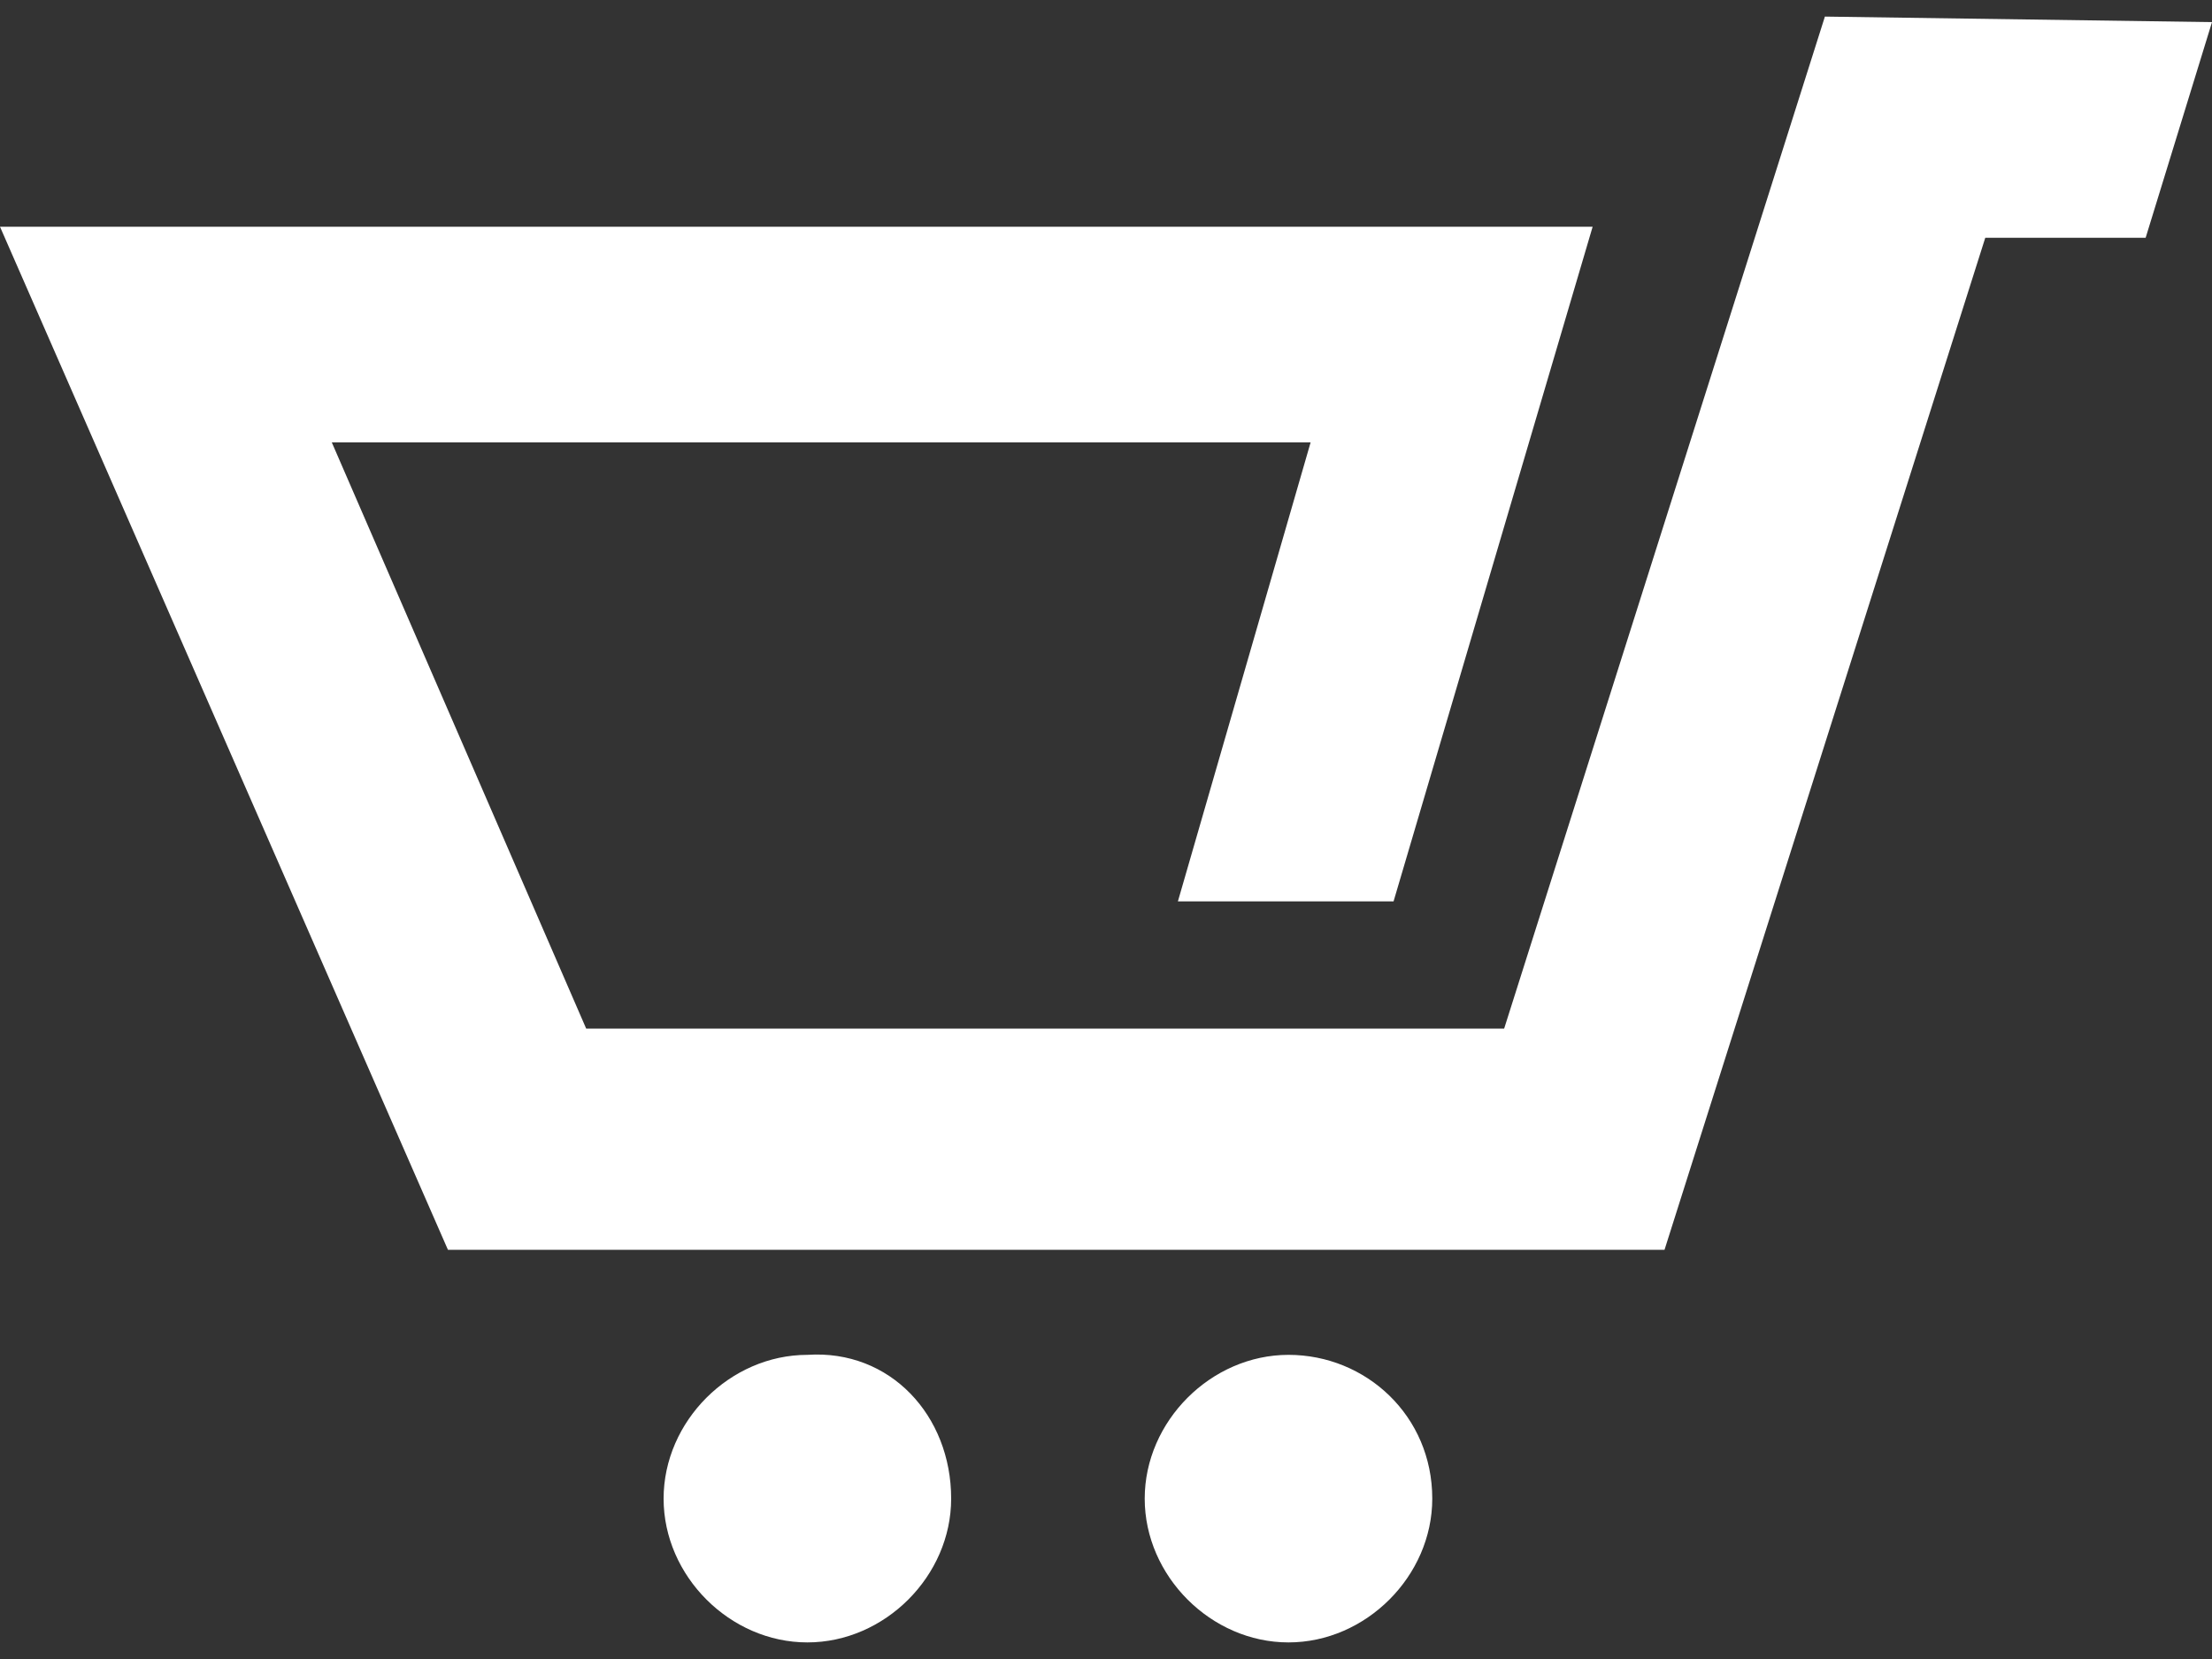 <?xml version="1.0" encoding="utf-8"?>
<!-- Generator: Adobe Illustrator 17.1.0, SVG Export Plug-In . SVG Version: 6.00 Build 0)  -->
<!DOCTYPE svg PUBLIC "-//W3C//DTD SVG 1.1//EN" "http://www.w3.org/Graphics/SVG/1.1/DTD/svg11.dtd">
<svg version="1.1" id="Layer_1" xmlns="http://www.w3.org/2000/svg" xmlns:xlink="http://www.w3.org/1999/xlink" x="0px" y="0px"
	 viewBox="236 241 40 30" enable-background="new 236 241 40 30" xml:space="preserve">
<rect x="236" y="241" width="40" height="30" fill="#333333" stroke="none"/>
<path id="shopping-cart-2-icon" fill="#FFFFFF" d="M261.9,268.1c0,1.4-1.2,2.6-2.6,2.6s-2.6-1.2-2.6-2.6c0-1.4,1.2-2.6,2.6-2.6
	S261.9,266.6,261.9,268.1z M253.2,268.1c0,1.4-1.2,2.6-2.6,2.6c-1.4,0-2.6-1.2-2.6-2.6c0-1.4,1.2-2.6,2.6-2.6
	C252.1,265.4,253.2,266.6,253.2,268.1z M269,241.3l-5.8,18.3h-16.6L242,249h17.7l-2.4,8.3h3.9l3.6-12.2H236l8.1,18.5h0h22l5.8-18.3
	h2.9l1.2-3.9L269,241.3L269,241.3z"/>
</svg>
